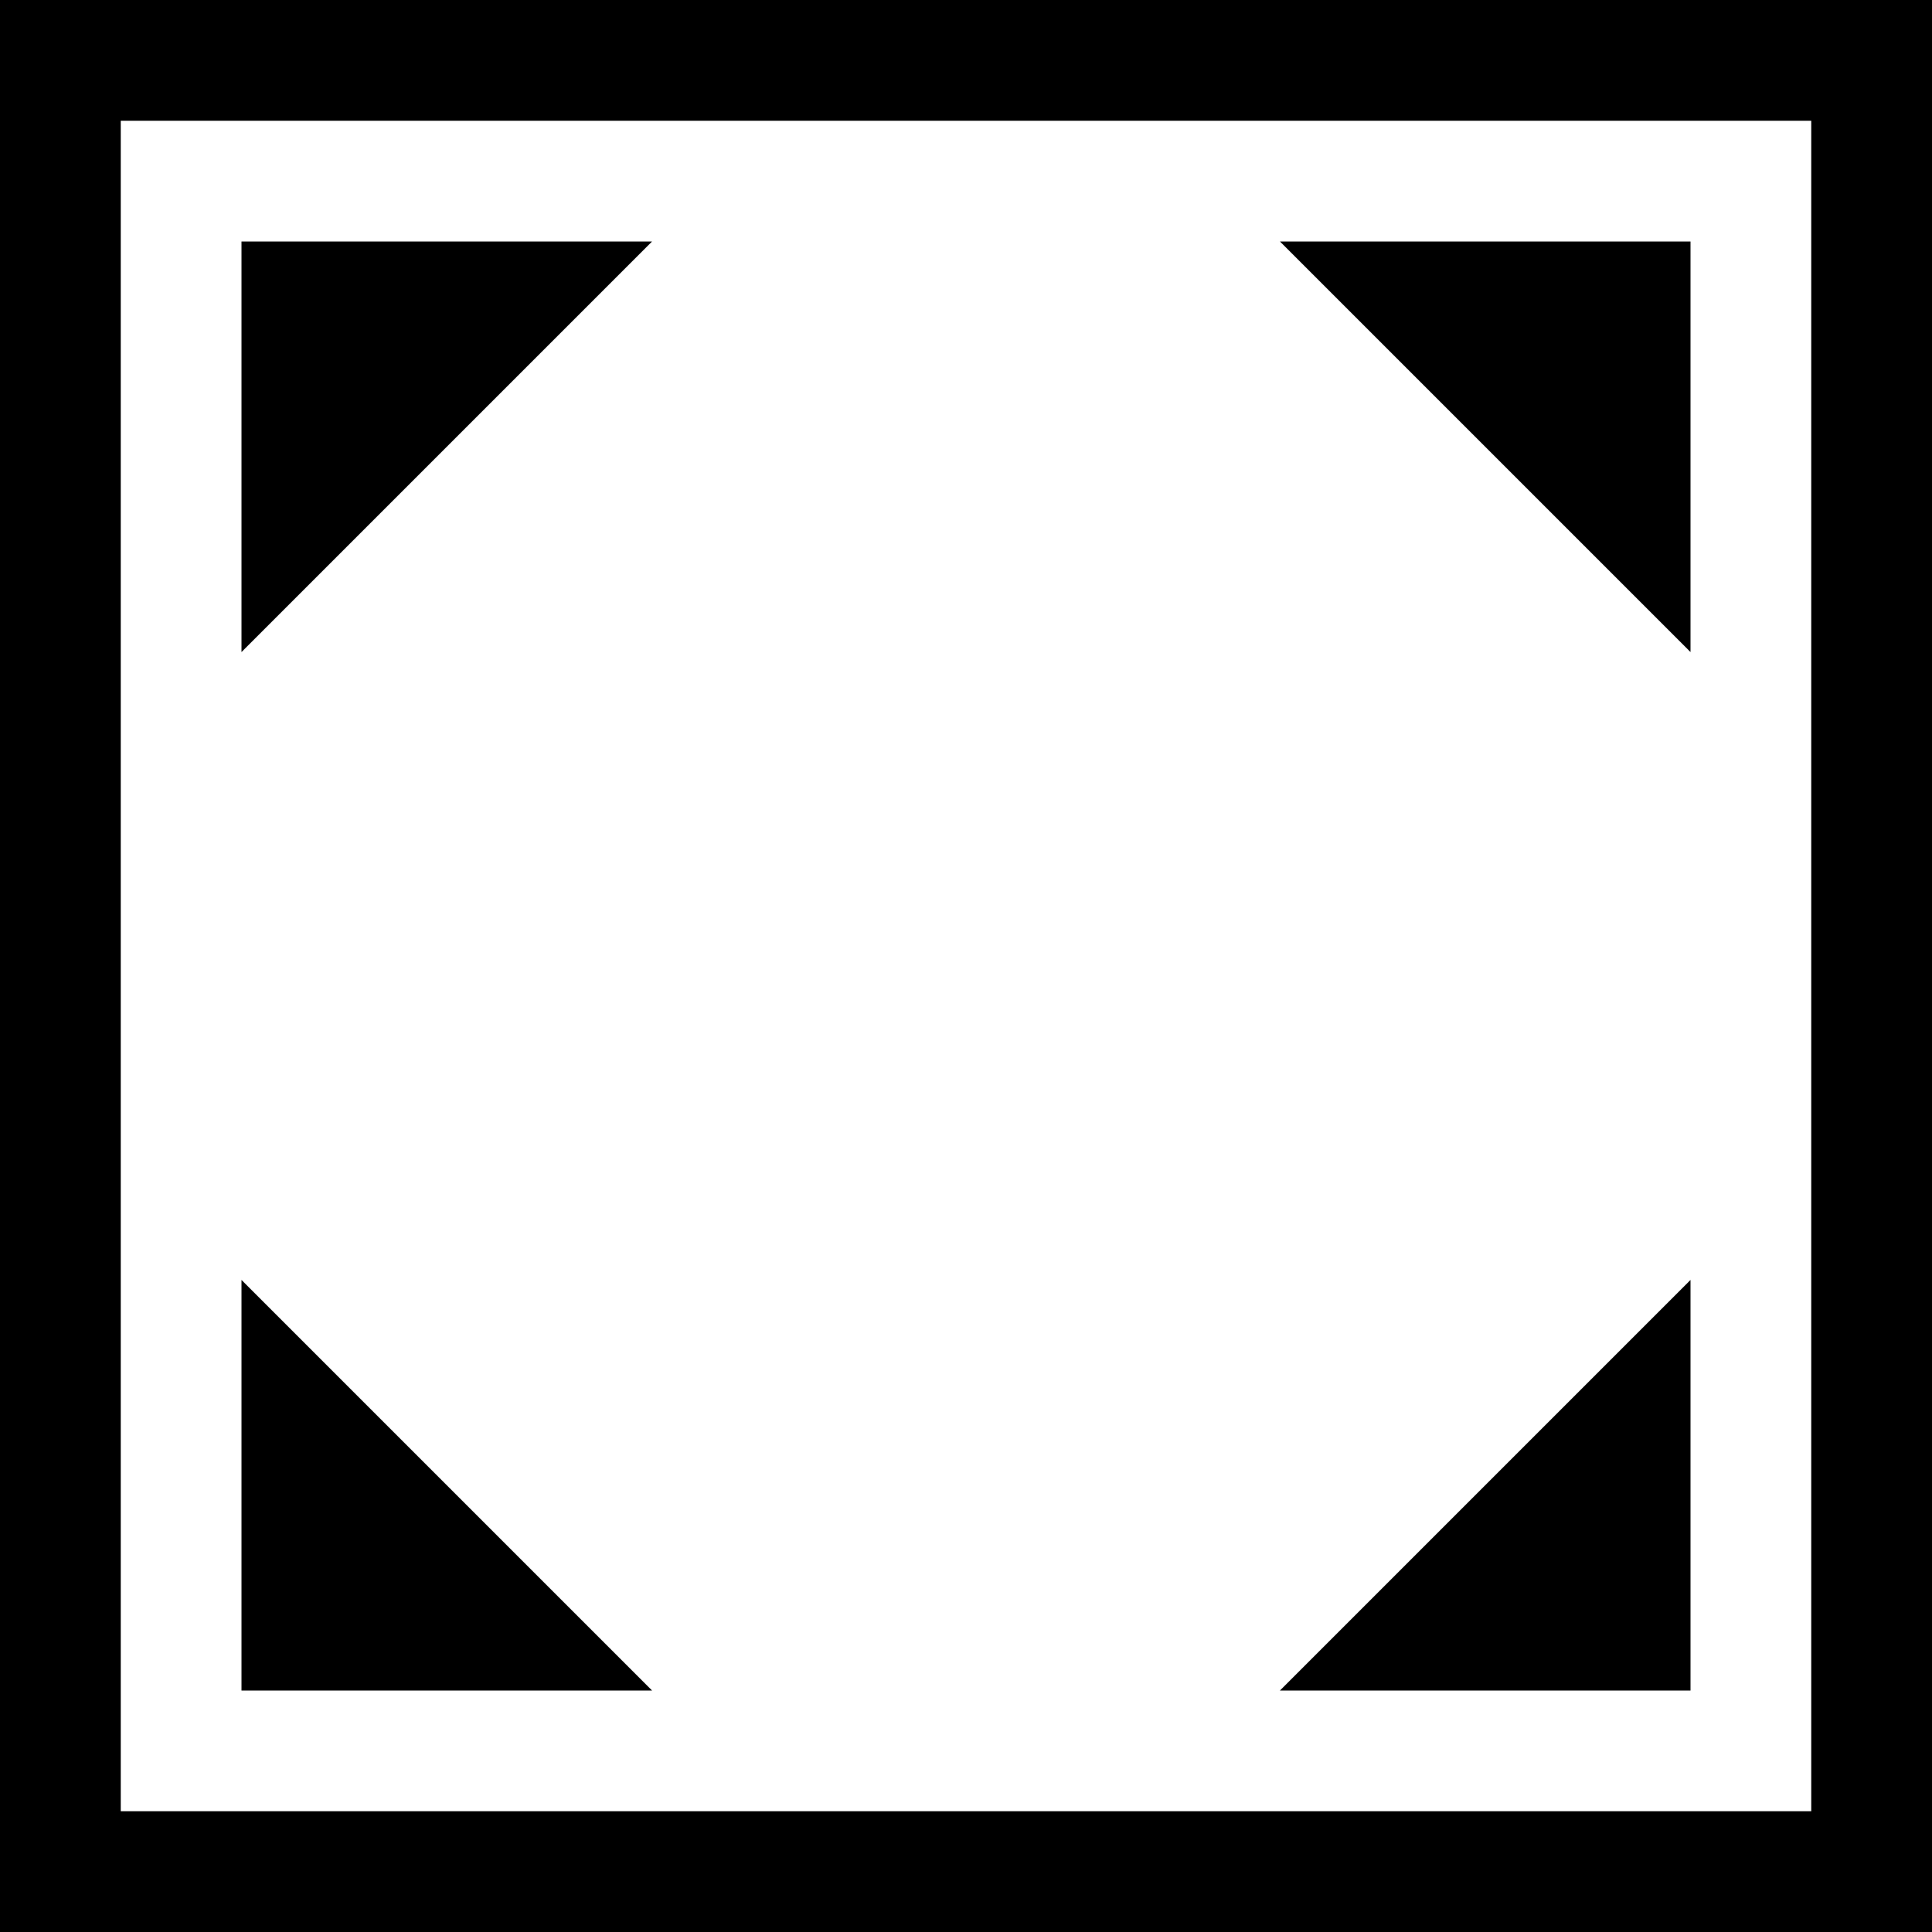 <?xml version="1.0" encoding="utf-8"?>
<!-- Generator: Adobe Illustrator 21.1.0, SVG Export Plug-In . SVG Version: 6.00 Build 0)  -->
<svg version="1.1" id="Layer_1" xmlns="http://www.w3.org/2000/svg" xmlns:xlink="http://www.w3.org/1999/xlink" x="0px" y="0px"
	 viewBox="0 0 16 16" style="enable-background:new 0 0 16 16;" xml:space="preserve">
<g>
	<path d="M15,1v14H1V1H15 M16,0H0v16h16V0L16,0z"/>
</g>
<polygon points="5.4,2 2,2 2,5.4 "/>
<polygon points="14,5.4 14,2 10.6,2 "/>
<polygon points="10.6,14 14,14 14,10.6 "/>
<polygon points="2,10.6 2,14 5.4,14 "/>
</svg>
